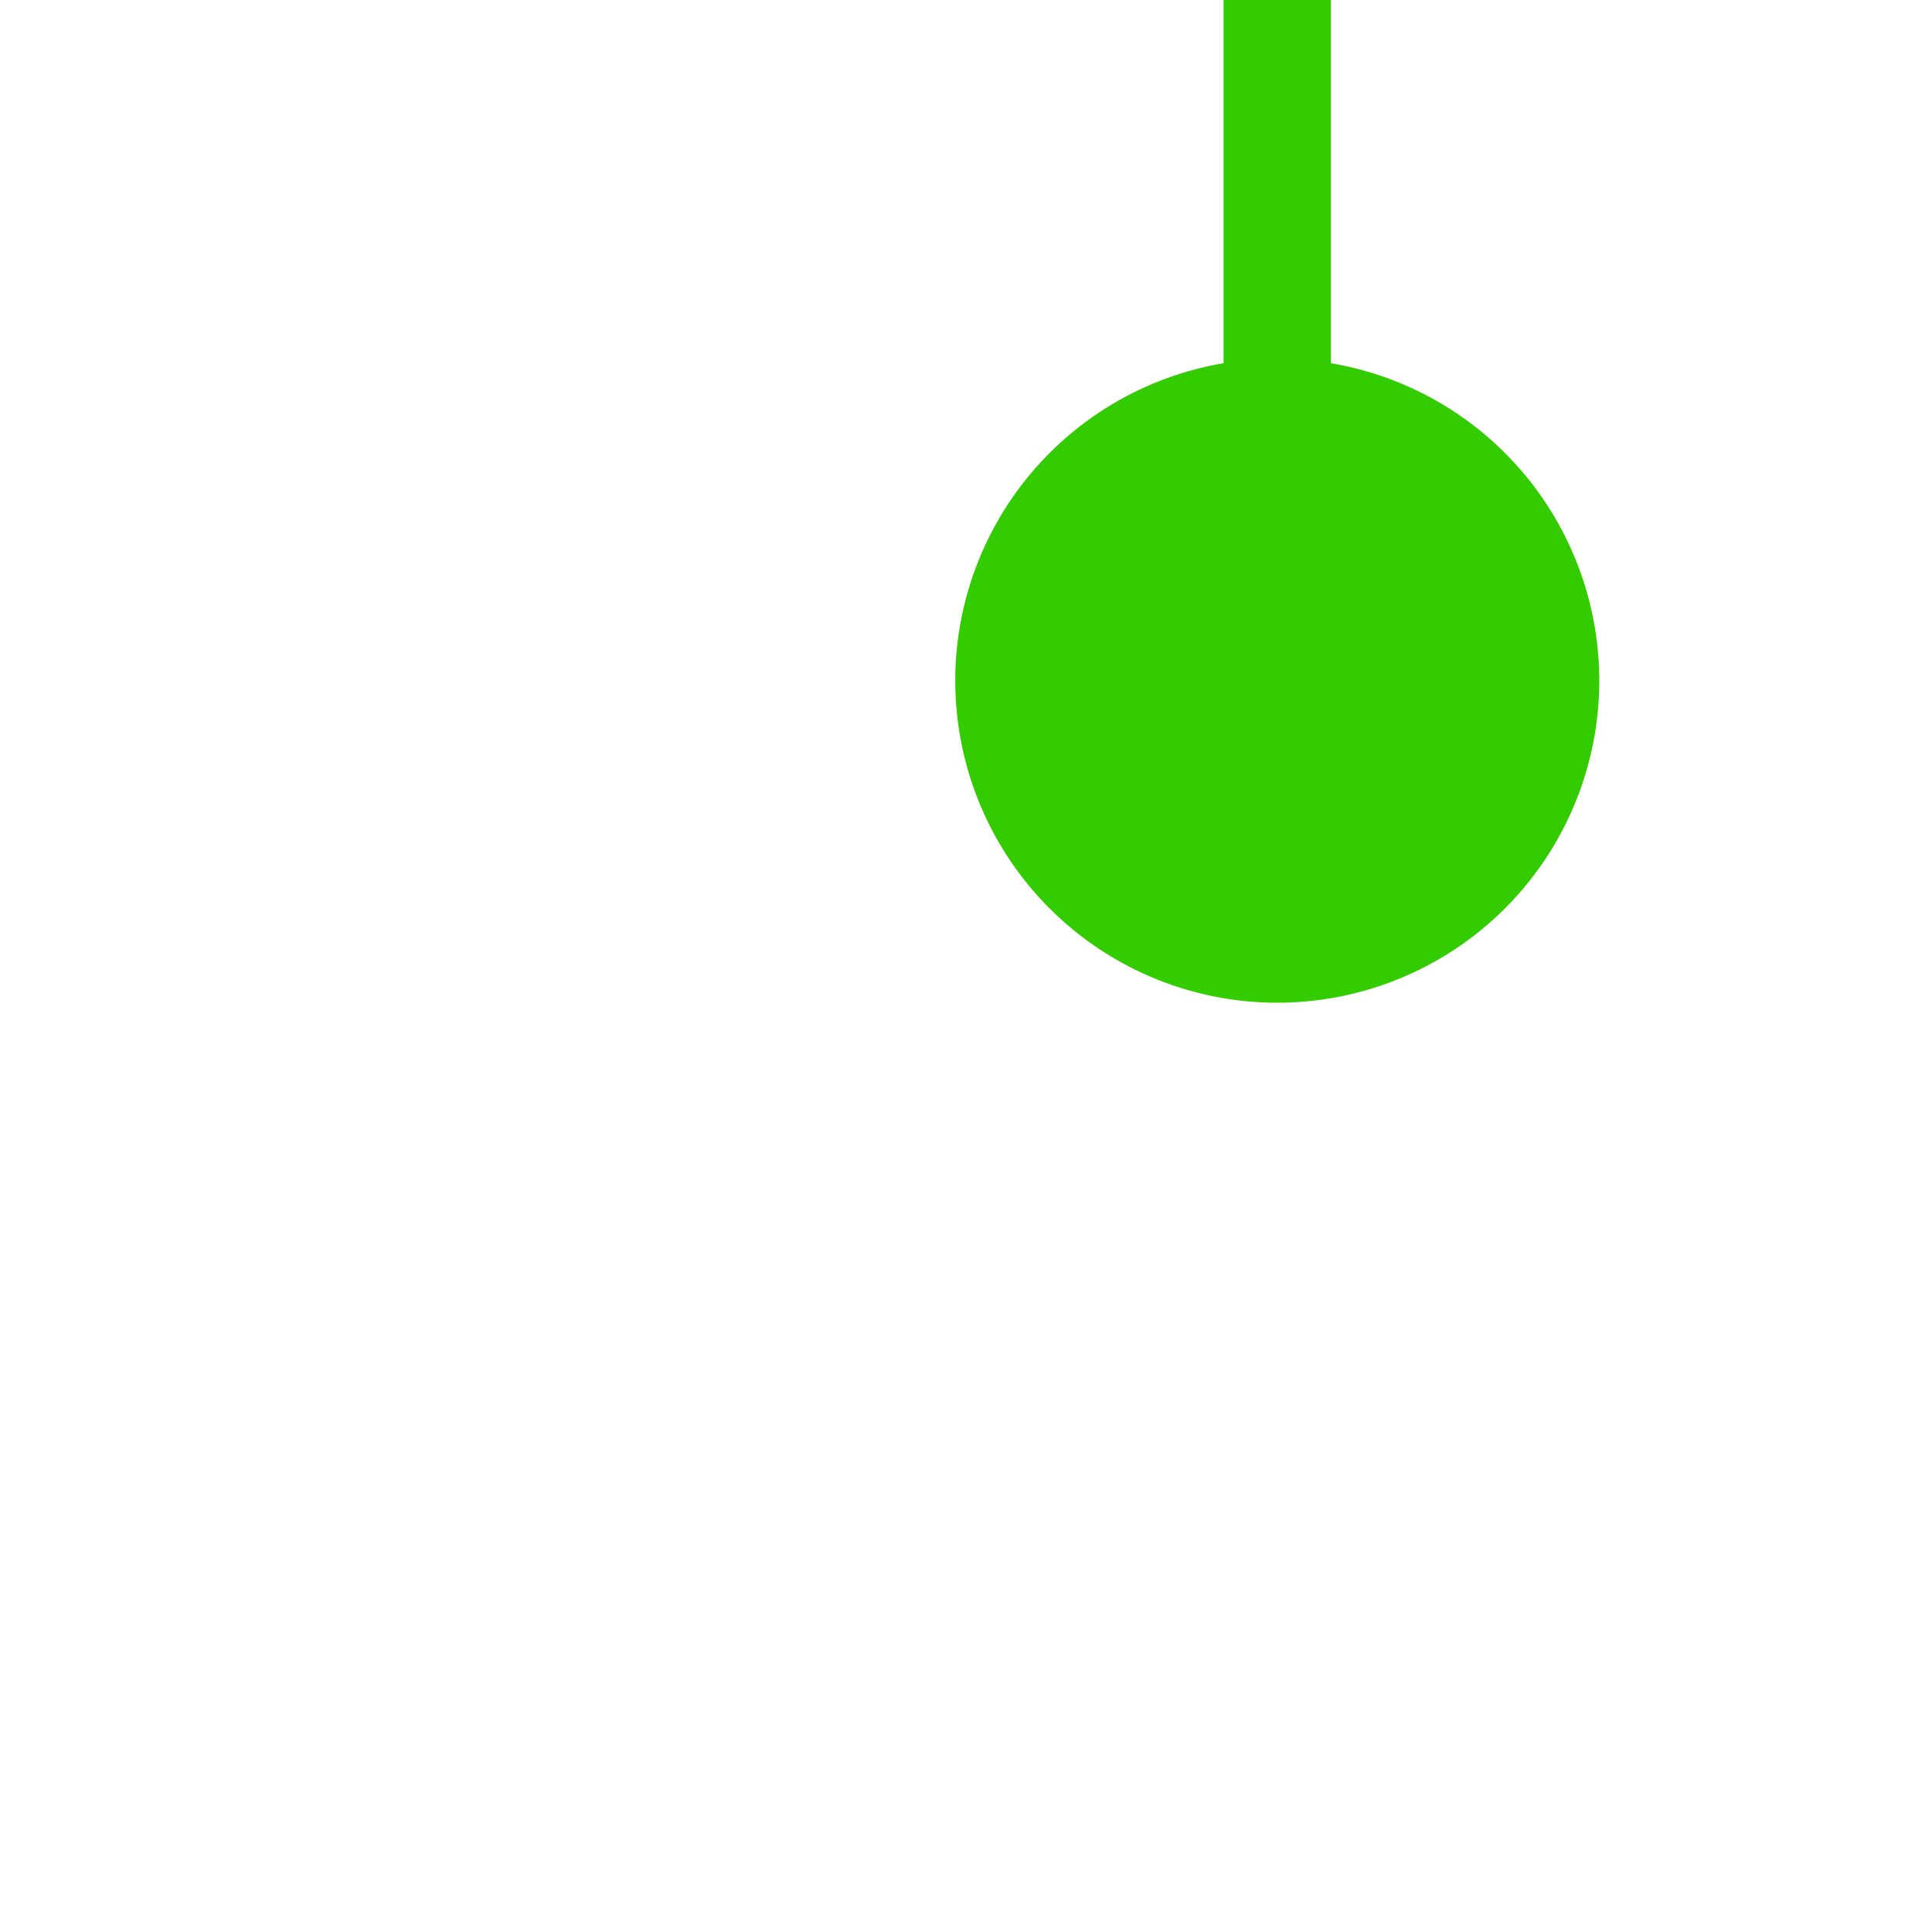 ﻿<?xml version="1.0" encoding="utf-8"?>
<svg version="1.1" xmlns:xlink="http://www.w3.org/1999/xlink" width="18px" height="18px" preserveAspectRatio="xMinYMid meet" viewBox="1514 754  18 16" xmlns="http://www.w3.org/2000/svg">
  <path d="M 1525.9 761.4  L 1525.9 690  A 5 5 0 0 1 1530.9 685.5 L 1558 685.5  " stroke-width="1" stroke="#33cc00" fill="none" />
  <path d="M 1525.9 756.342  A 3 3 0 0 0 1522.9 759.342 A 3 3 0 0 0 1525.9 762.342 A 3 3 0 0 0 1528.9 759.342 A 3 3 0 0 0 1525.9 756.342 Z M 1557 691.8  L 1563 685.5  L 1557 679.2  L 1557 691.8  Z " fill-rule="nonzero" fill="#33cc00" stroke="none" />
</svg>
